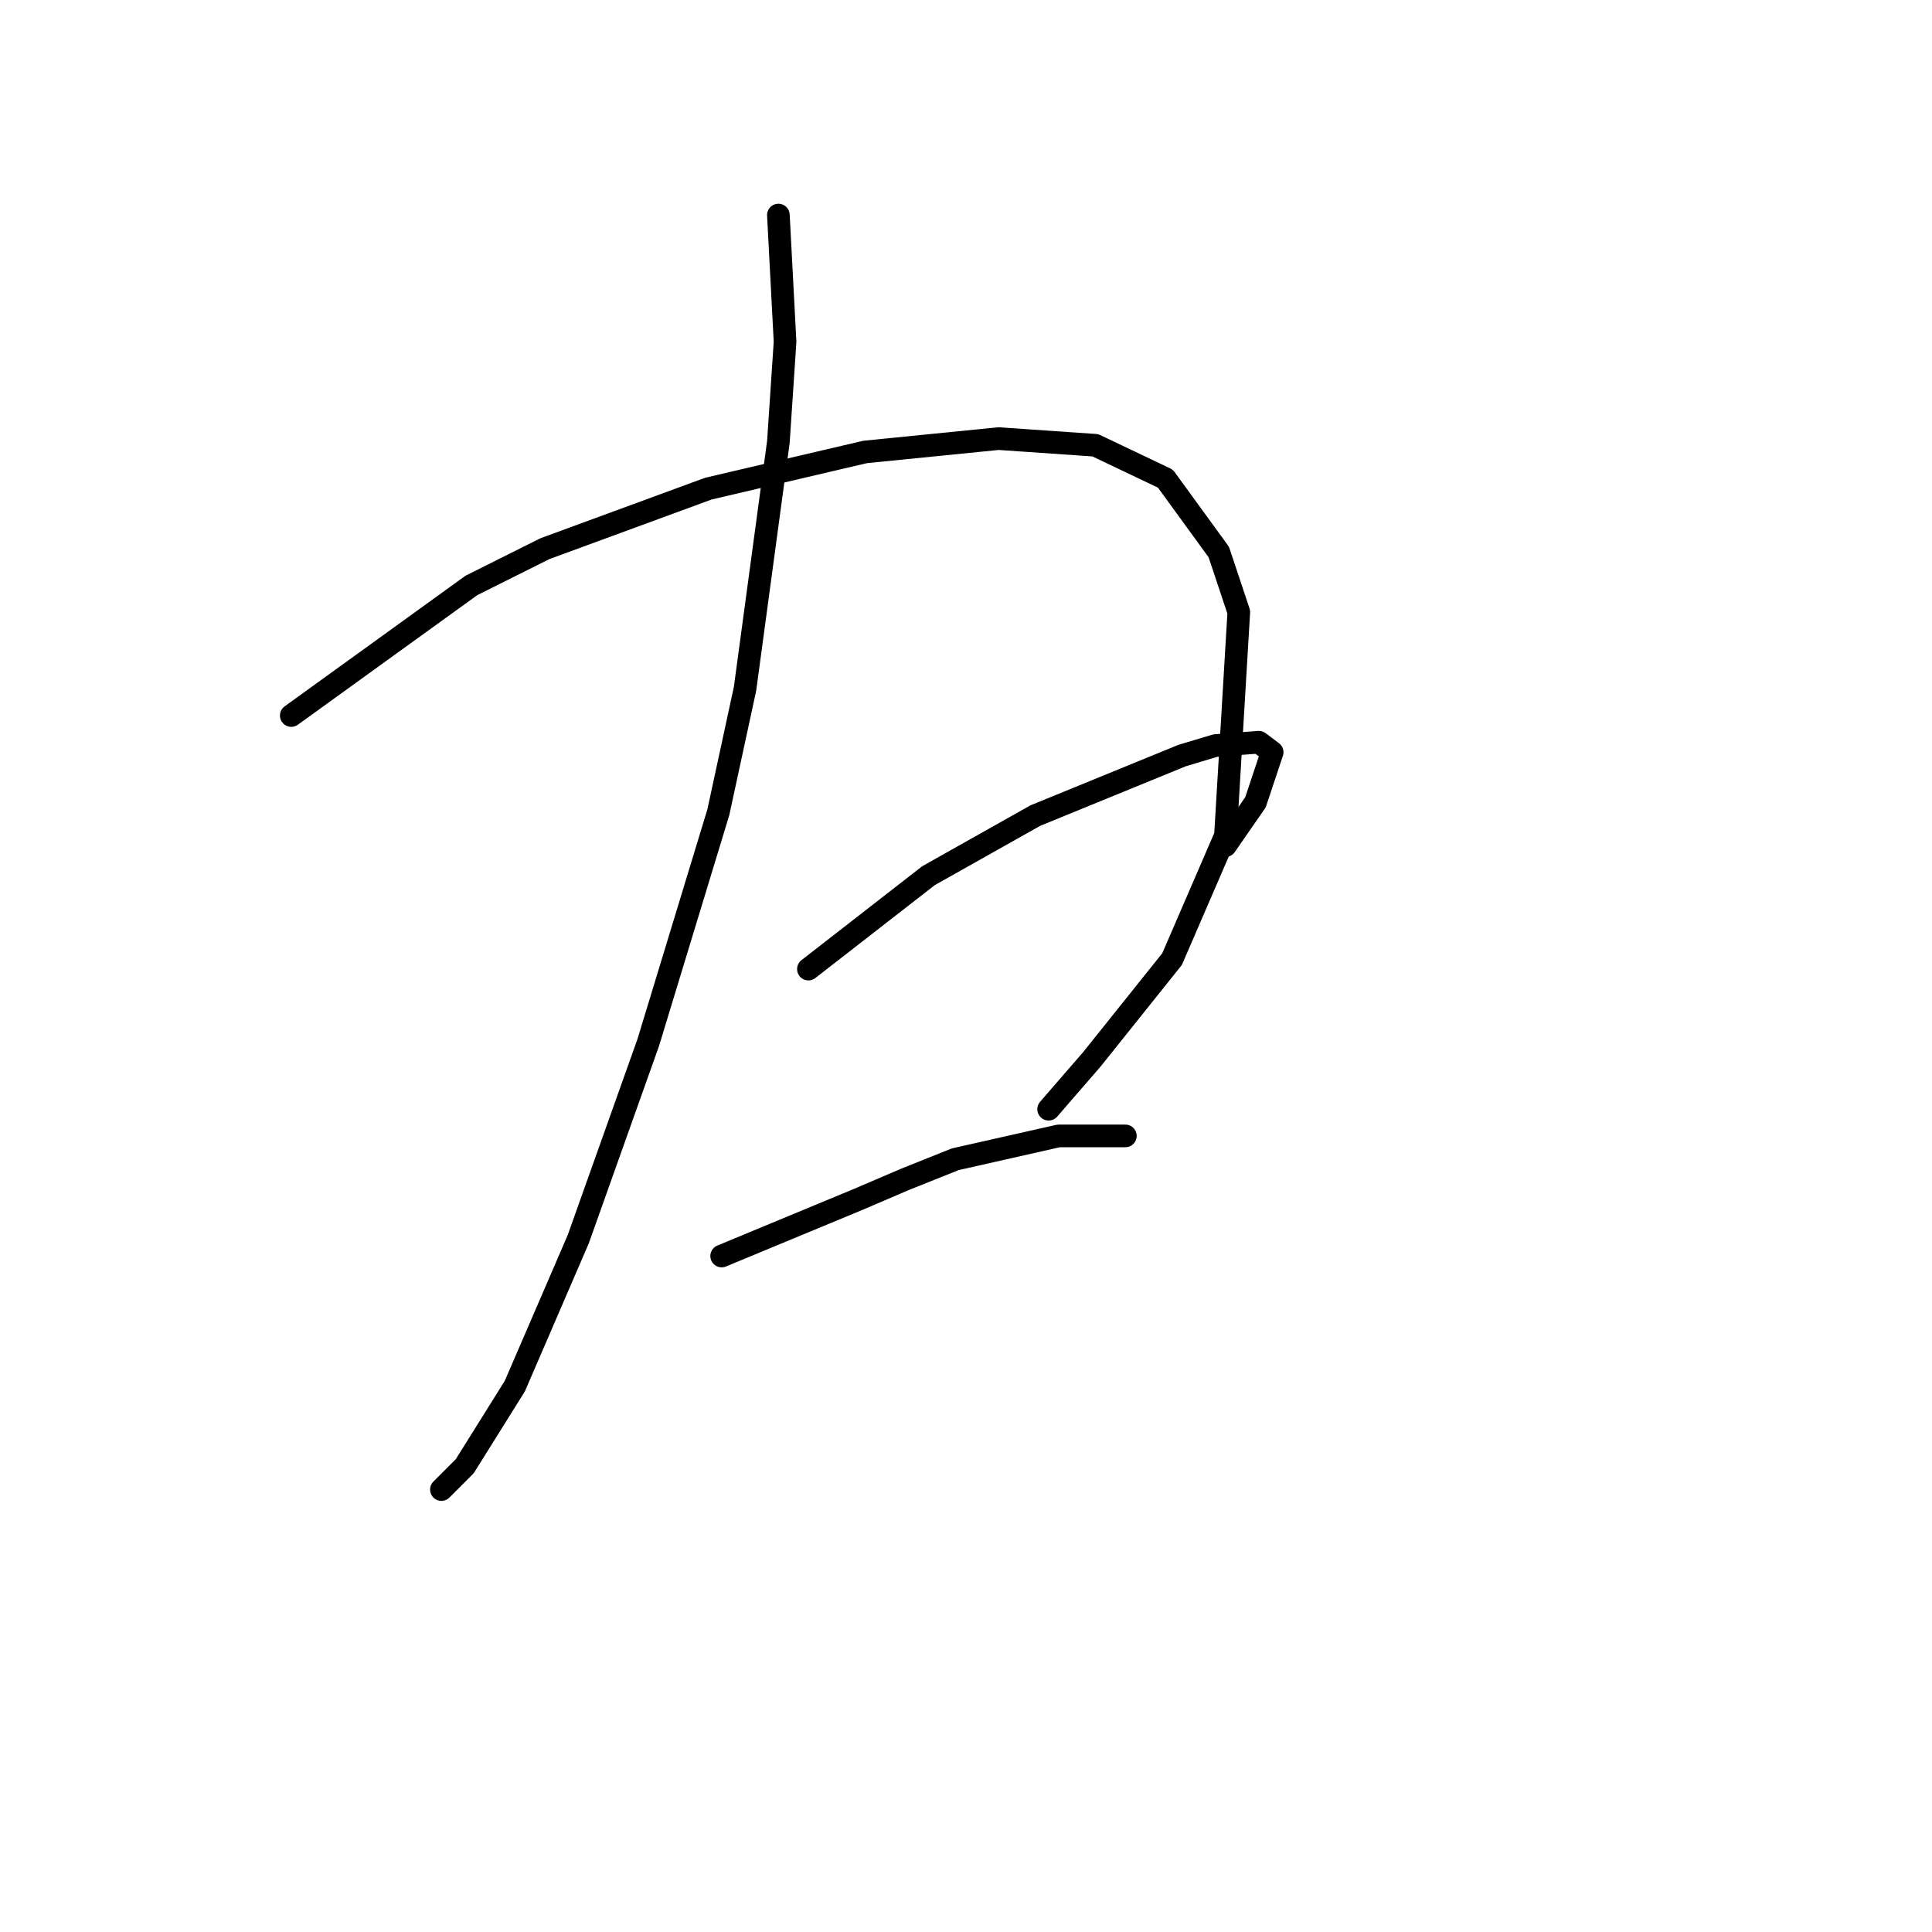 <?xml version="1.0" standalone="no"?>
    <svg width="256" height="256" xmlns="http://www.w3.org/2000/svg" version="1.1">
    <polyline stroke="black" stroke-width="3" stroke-linecap="round" fill="transparent" stroke-linejoin="round" points="103.14 28.498 104.024 45.297 103.14 58.56 98.719 91.274 95.182 107.631 85.898 138.135 76.614 164.218 68.215 183.67 61.583 194.28 58.489 197.375 58.489 197.375 " />
        <polyline stroke="black" stroke-width="3" stroke-linecap="round" fill="transparent" stroke-linejoin="round" points="38.595 94.811 62.468 77.569 72.194 72.706 93.856 64.749 114.634 59.886 132.317 58.117 145.138 59.002 154.422 63.423 161.495 73.148 164.147 81.106 162.379 110.726 155.306 127.083 144.696 140.346 138.949 146.977 138.949 146.977 " />
        <polyline stroke="black" stroke-width="3" stroke-linecap="round" fill="transparent" stroke-linejoin="round" points="107.118 128.409 123.033 116.031 137.18 108.073 156.632 100.116 161.053 98.789 166.8 98.347 168.568 99.674 166.358 106.305 162.379 112.052 162.379 112.052 " />
        <polyline stroke="black" stroke-width="3" stroke-linecap="round" fill="transparent" stroke-linejoin="round" points="95.624 166.429 113.75 158.913 119.939 156.261 126.57 153.608 140.275 150.514 149.117 150.514 149.117 150.514 " />
        </svg>